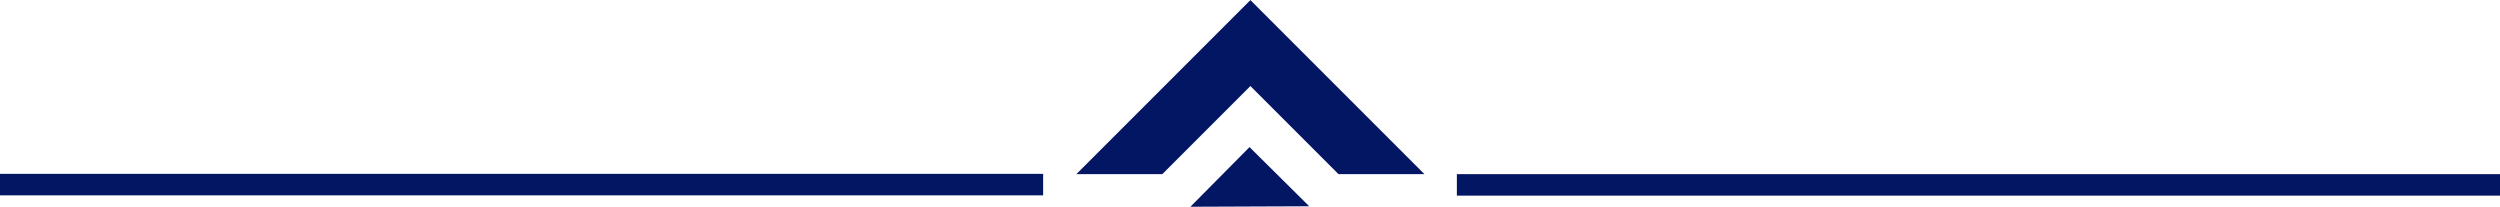 <svg id="Layer_1" data-name="Layer 1" xmlns="http://www.w3.org/2000/svg" viewBox="0 0 1279.8 105.84"><defs><style>.cls-1{fill:#021663;}</style></defs><rect id="Rectangle_5" data-name="Rectangle 5" class="cls-1" x="745.8" y="89.15" width="534" height="11"/><polygon class="cls-1" points="670.2 105.58 639.66 75.31 609.39 105.84 670.2 105.59 670.2 105.58"/><path id="Path_1" data-name="Path 1" class="cls-1" d="M772.4,350h-44l-45.1-45.1L638.2,350h-44l89.1-89.1Z" transform="translate(-43.2 -260.85)"/><rect id="Rectangle_13" data-name="Rectangle 13" class="cls-1" y="89" width="534" height="11"/></svg>